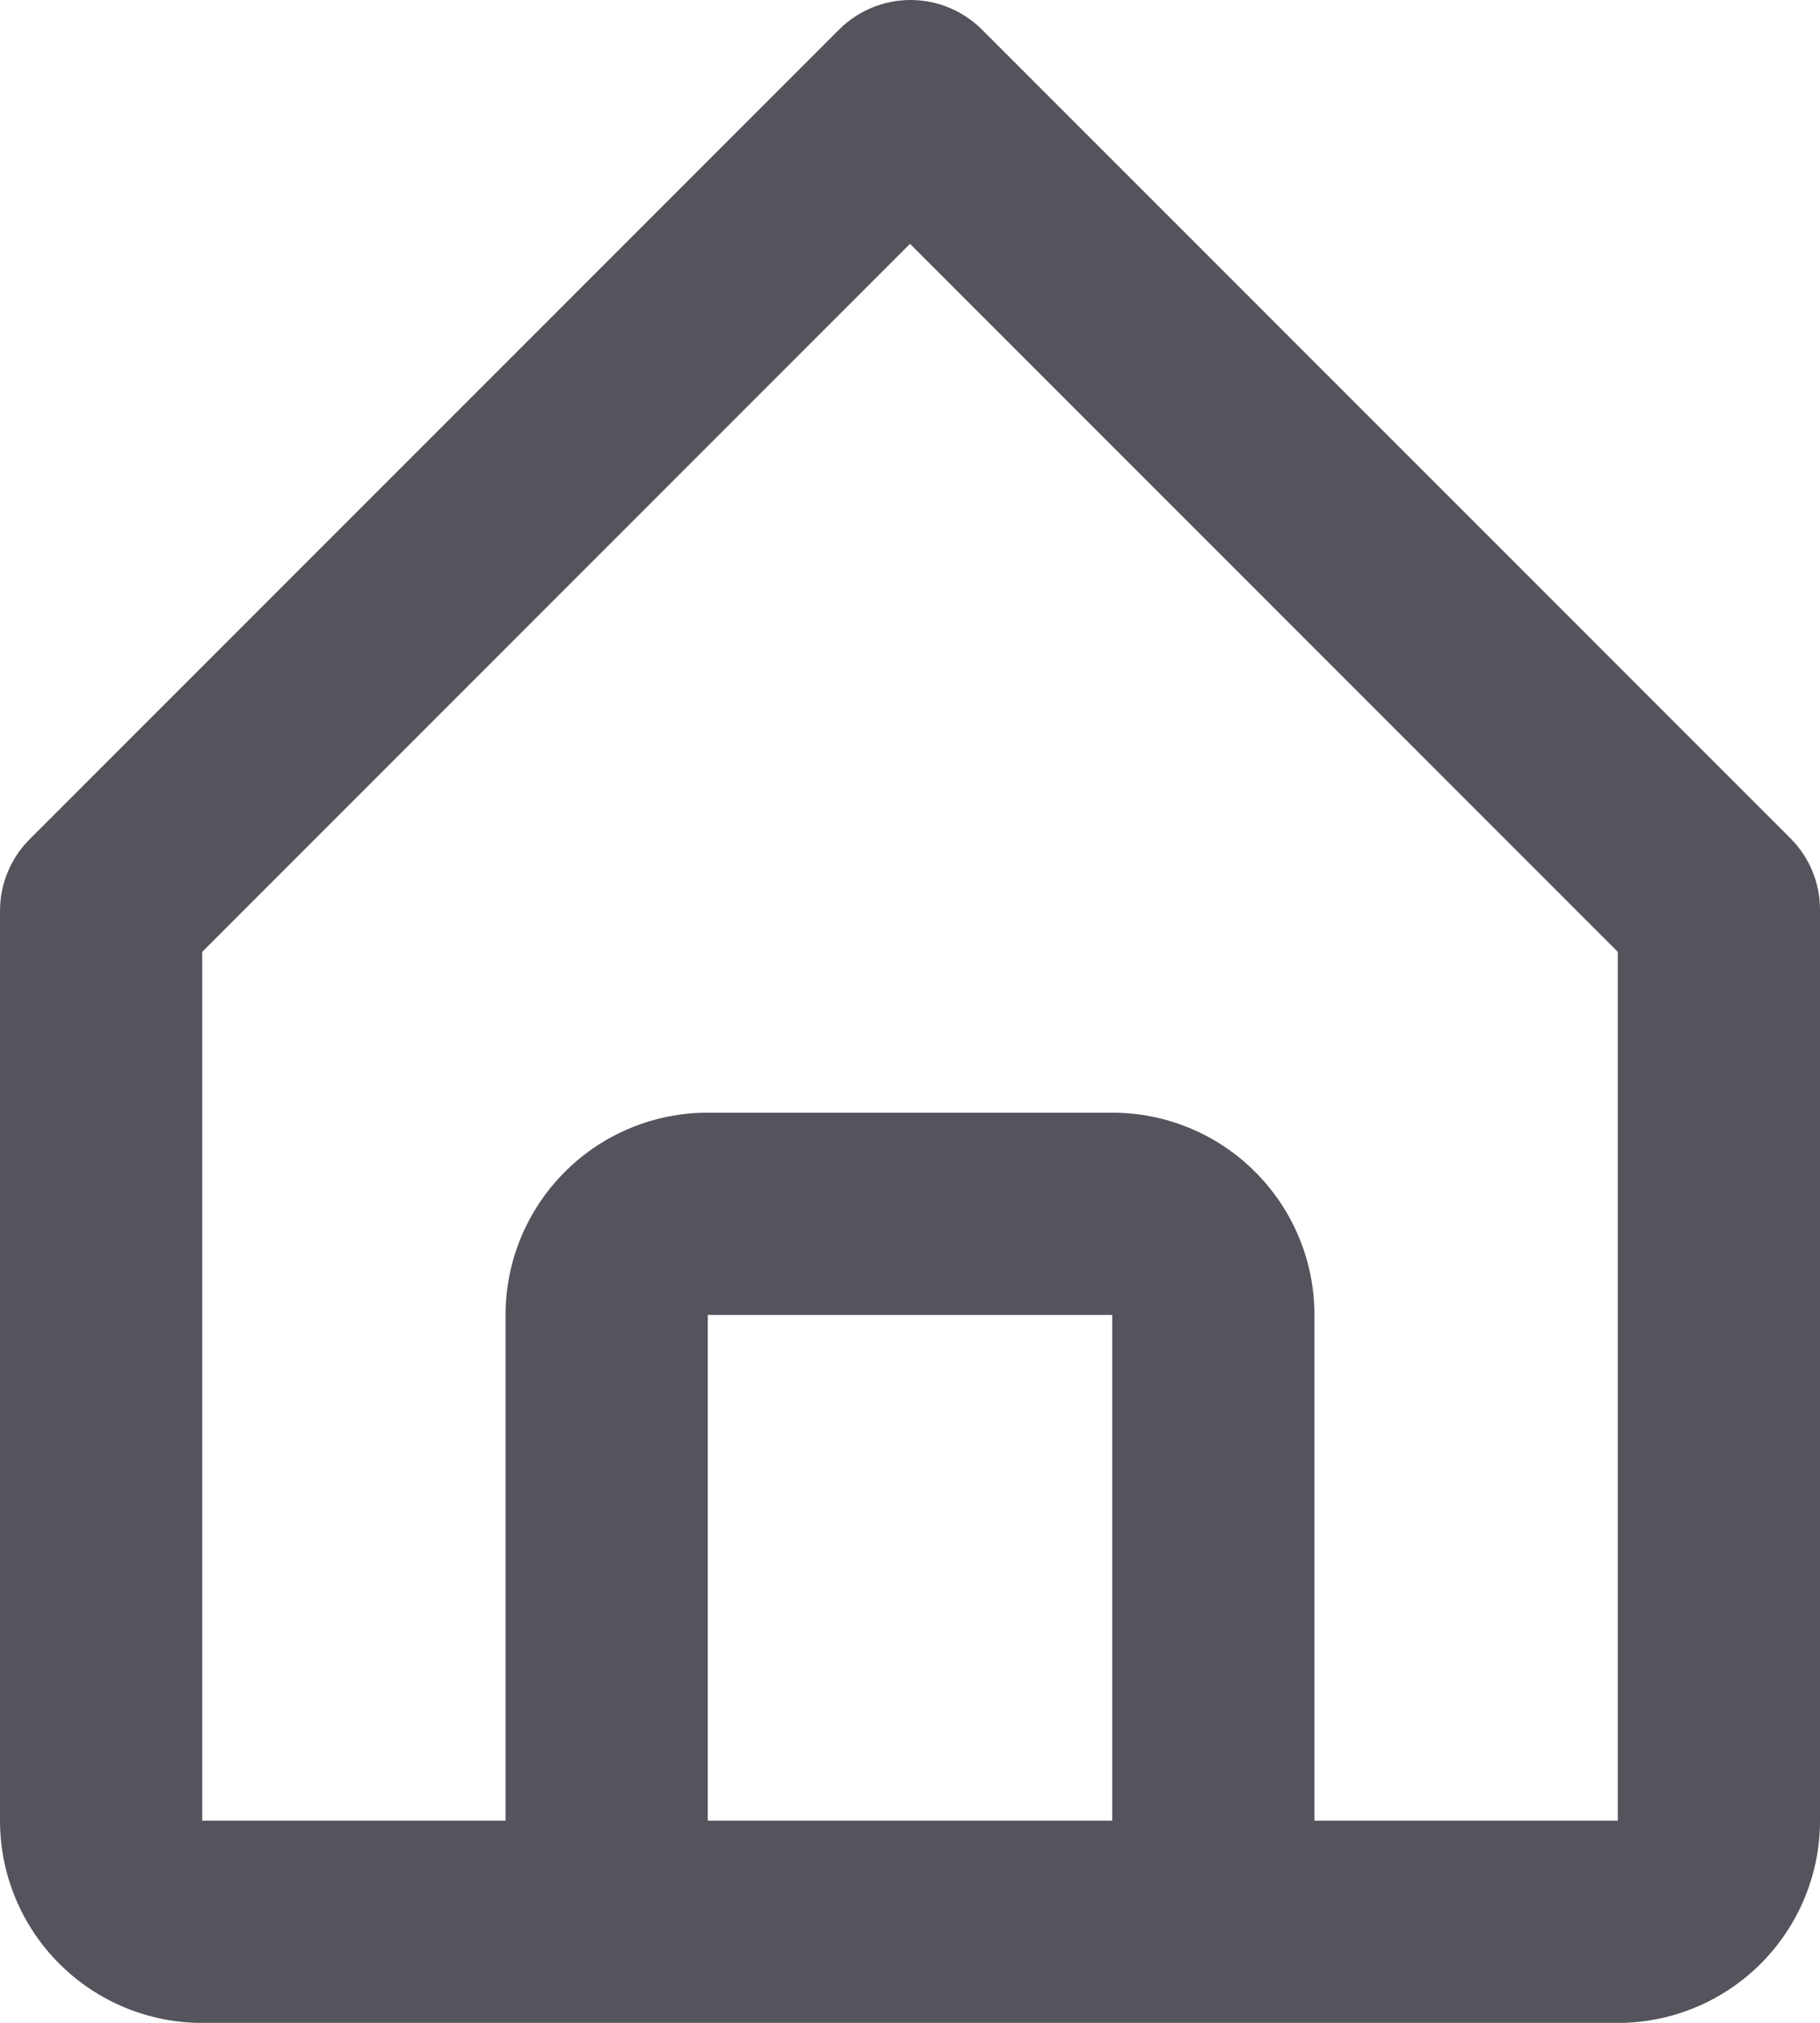 <svg width="18" height="20" viewBox="0 0 18 20" fill="none" xmlns="http://www.w3.org/2000/svg">
<path d="M2 20.001H16C16.53 20.001 17.039 19.79 17.414 19.415C17.789 19.04 18 18.531 18 18.001V9.001C18.001 8.869 17.976 8.739 17.926 8.617C17.876 8.495 17.803 8.384 17.71 8.291L9.71 0.291C9.523 0.105 9.269 0 9.005 0C8.741 0 8.487 0.105 8.3 0.291L0.3 8.291C0.206 8.383 0.13 8.494 0.079 8.616C0.027 8.738 0.001 8.868 0 9.001V18.001C0 18.531 0.211 19.04 0.586 19.415C0.961 19.79 1.47 20.001 2 20.001ZM7 18.001V13.001H11V18.001H7ZM2 9.411L9 2.411L16 9.411V18.001H13V13.001C13 12.47 12.789 11.962 12.414 11.587C12.039 11.211 11.53 11.001 11 11.001H7C6.47 11.001 5.961 11.211 5.586 11.587C5.211 11.962 5 12.47 5 13.001V18.001H2V9.411Z" fill="#53545C"/>
</svg>
